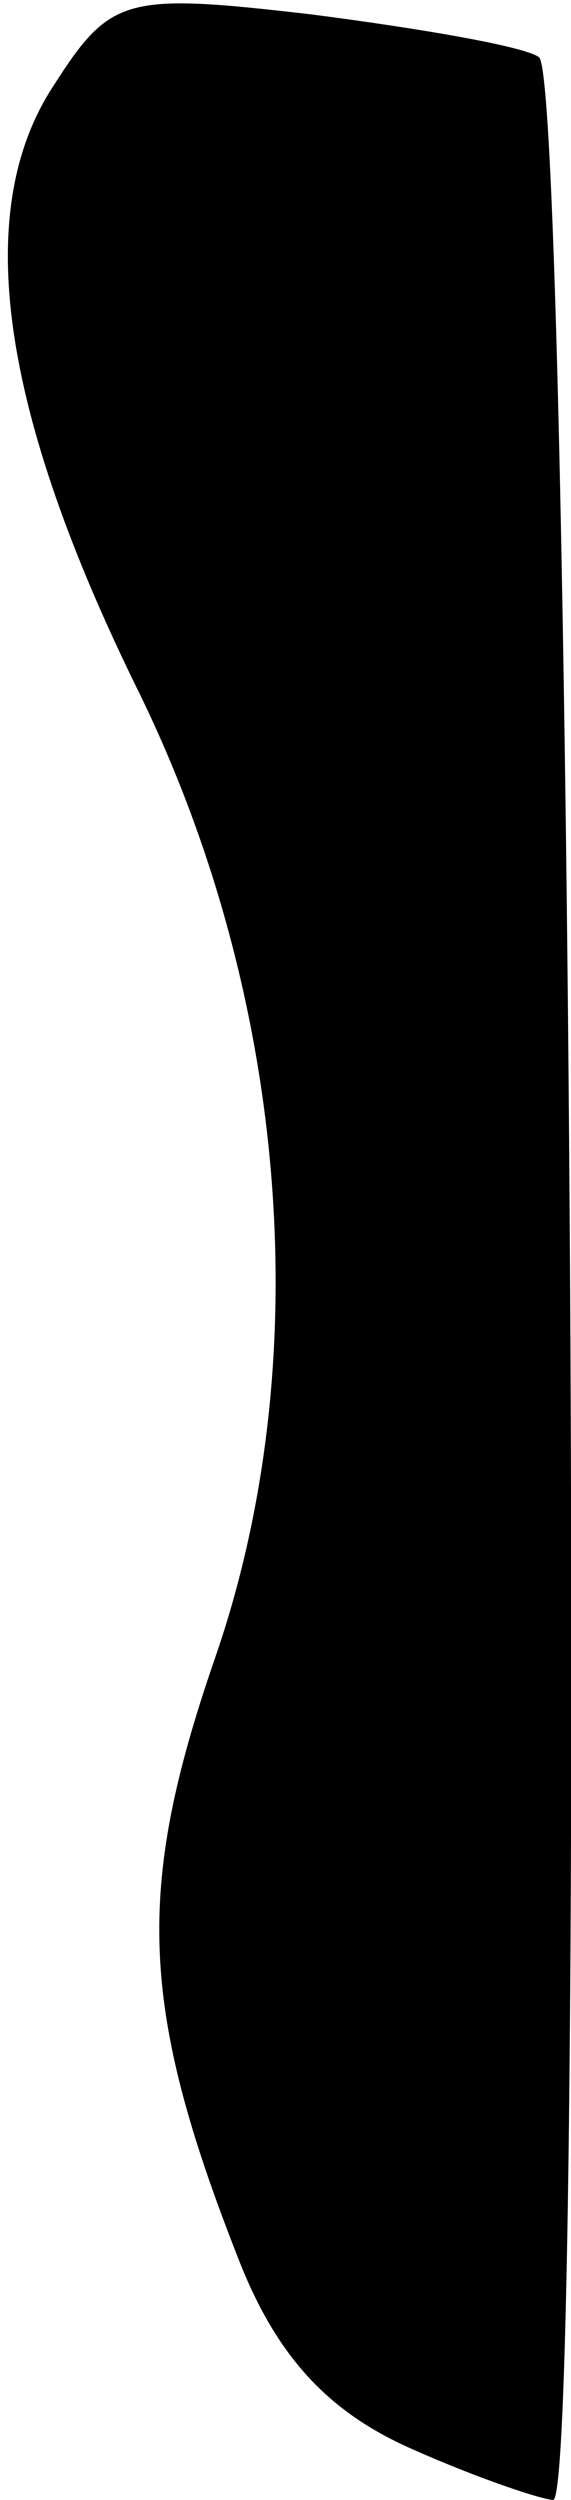 <?xml version="1.0" standalone="no"?>
<!DOCTYPE svg PUBLIC "-//W3C//DTD SVG 20010904//EN"
 "http://www.w3.org/TR/2001/REC-SVG-20010904/DTD/svg10.dtd">
<svg version="1.0" xmlns="http://www.w3.org/2000/svg"
 width="16pt" height="70pt" viewBox="0 0 16 70"
 preserveAspectRatio="xMidYMid meet">
<g transform="translate(0,70) scale(0.1,-0.1)"
fill="#000000" stroke="none">
<path fill="#000000" stroke="none" d="M15 676 c-23 -35 -15 -91 24 -170 42
-86 50 -188 21 -271 -22 -64 -21 -97 7 -168 11 -28 26 -43 49 -53 18 -8 36
-14 39 -14 9 0 5 679 -4 684 -4 3 -33 8 -64 12 -52 6 -56 5 -72 -20z"/>
</g>
</svg>
